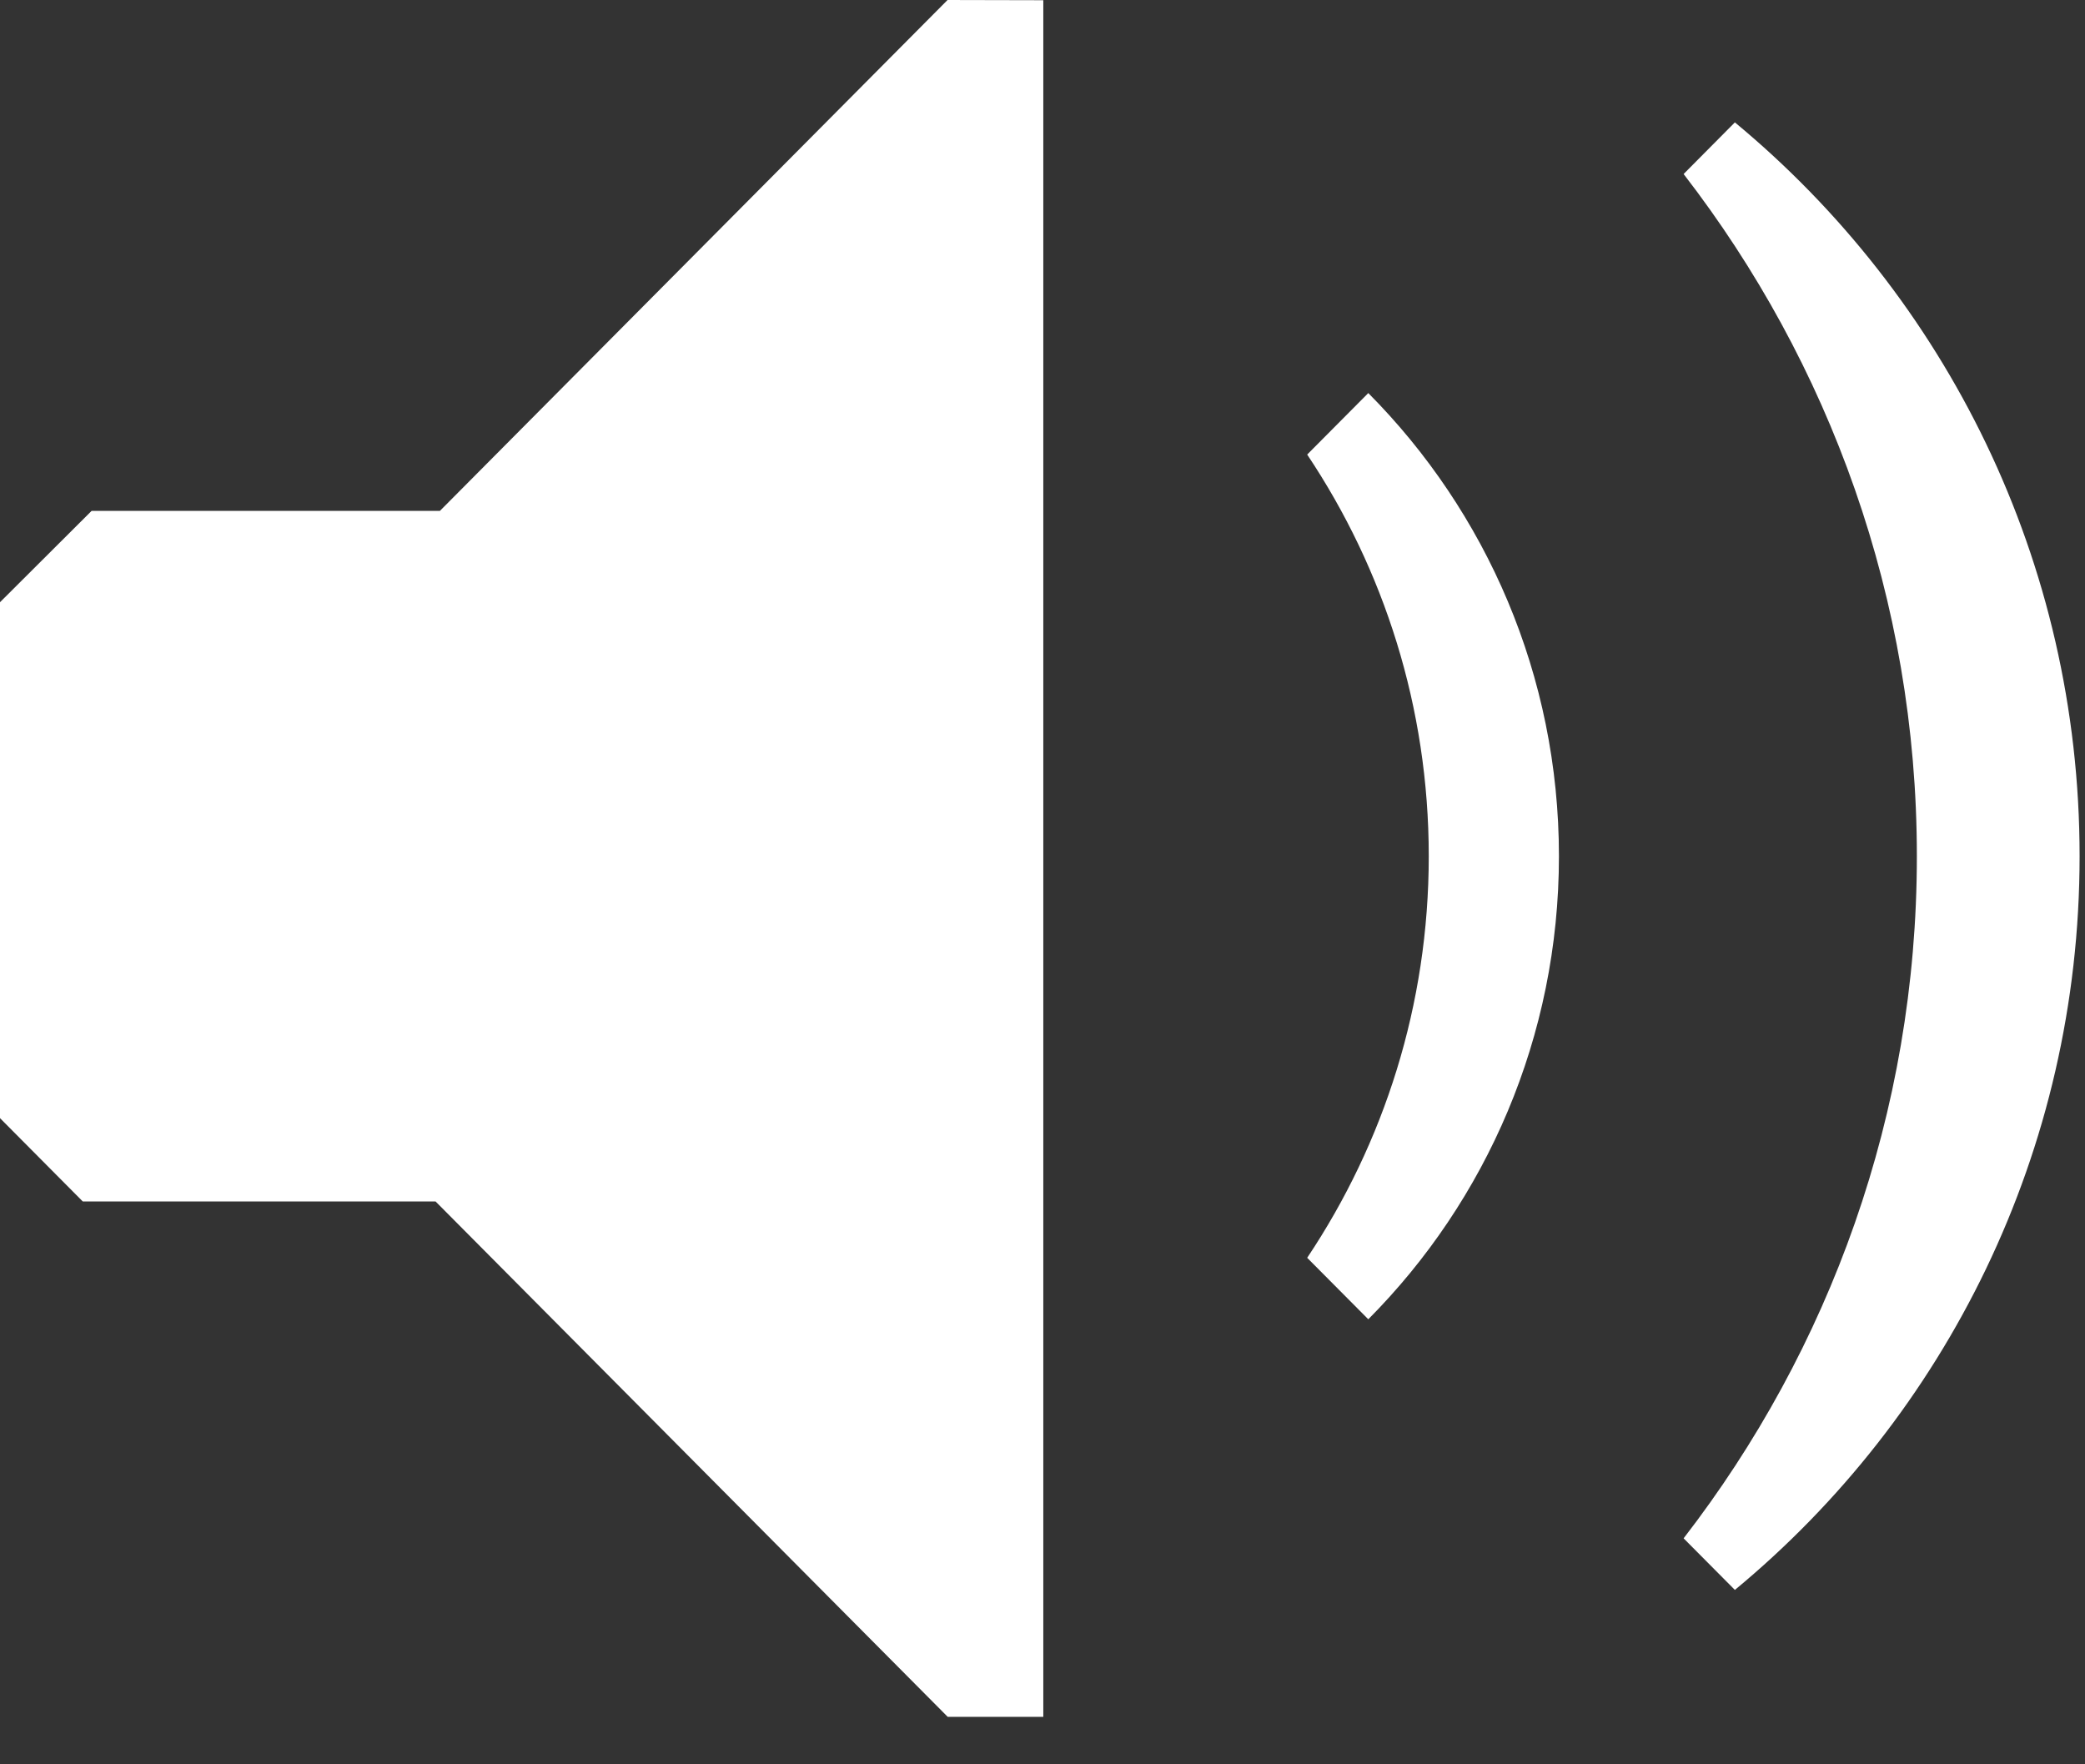 <?xml version="1.0" encoding="UTF-8" standalone="no"?>
<svg width="39px" height="33px" viewBox="0 0 39 33" version="1.1" xmlns="http://www.w3.org/2000/svg" xmlns:xlink="http://www.w3.org/1999/xlink">
    <rect x="0" y="0" width="39" height="33" fill="#333333" stroke="none"/>
    <defs></defs>
    <g id="Desktop-designs" stroke="none" stroke-width="1" fill="none" fill-rule="evenodd">
        <g id="Videoplayer" transform="translate(-566, -944)" fill="#FFFFFF">
            <g id="Group" transform="translate(121, 688)">
                <g id="0:02-/-01:45-+-Oval-4-+-Fill-35-+-Fill-133-+-Fill-134" transform="translate(421, 227)">
                    <g id="Group">
                        <g id="Fill-31-+-Fill-32-+-Fill-33" transform="translate(24, 29)">
                            <path d="M17.724,0 L8.228,9.556 L1.713,9.556 L0,11.264 L0,20.914 L1.548,22.472 L8.147,22.472 L17.727,32.112 L19.515,32.112 L19.515,0.004 L17.724,0" id="Fill-31"></path>
                            <path d="M35.855,16.014 C35.855,20.828 34.216,25.247 31.492,28.773 L32.451,29.738 C36.387,26.481 38.899,21.543 38.899,16.014 C38.899,10.485 36.387,5.548 32.451,2.289 L31.492,3.255 C34.216,6.781 35.855,11.2 35.855,16.014" id="Fill-32"></path>
                            <path d="M26.725,16.014 C26.725,18.797 25.886,21.38 24.451,23.526 L25.594,24.676 C27.797,22.46 29.16,19.397 29.16,16.014 C29.16,12.631 27.797,9.569 25.594,7.352 L24.451,8.502 C25.886,10.648 26.725,13.231 26.725,16.014" id="Fill-33"></path>
                        </g>
                    </g>
                </g>
            </g>
        </g>
    </g>
</svg>